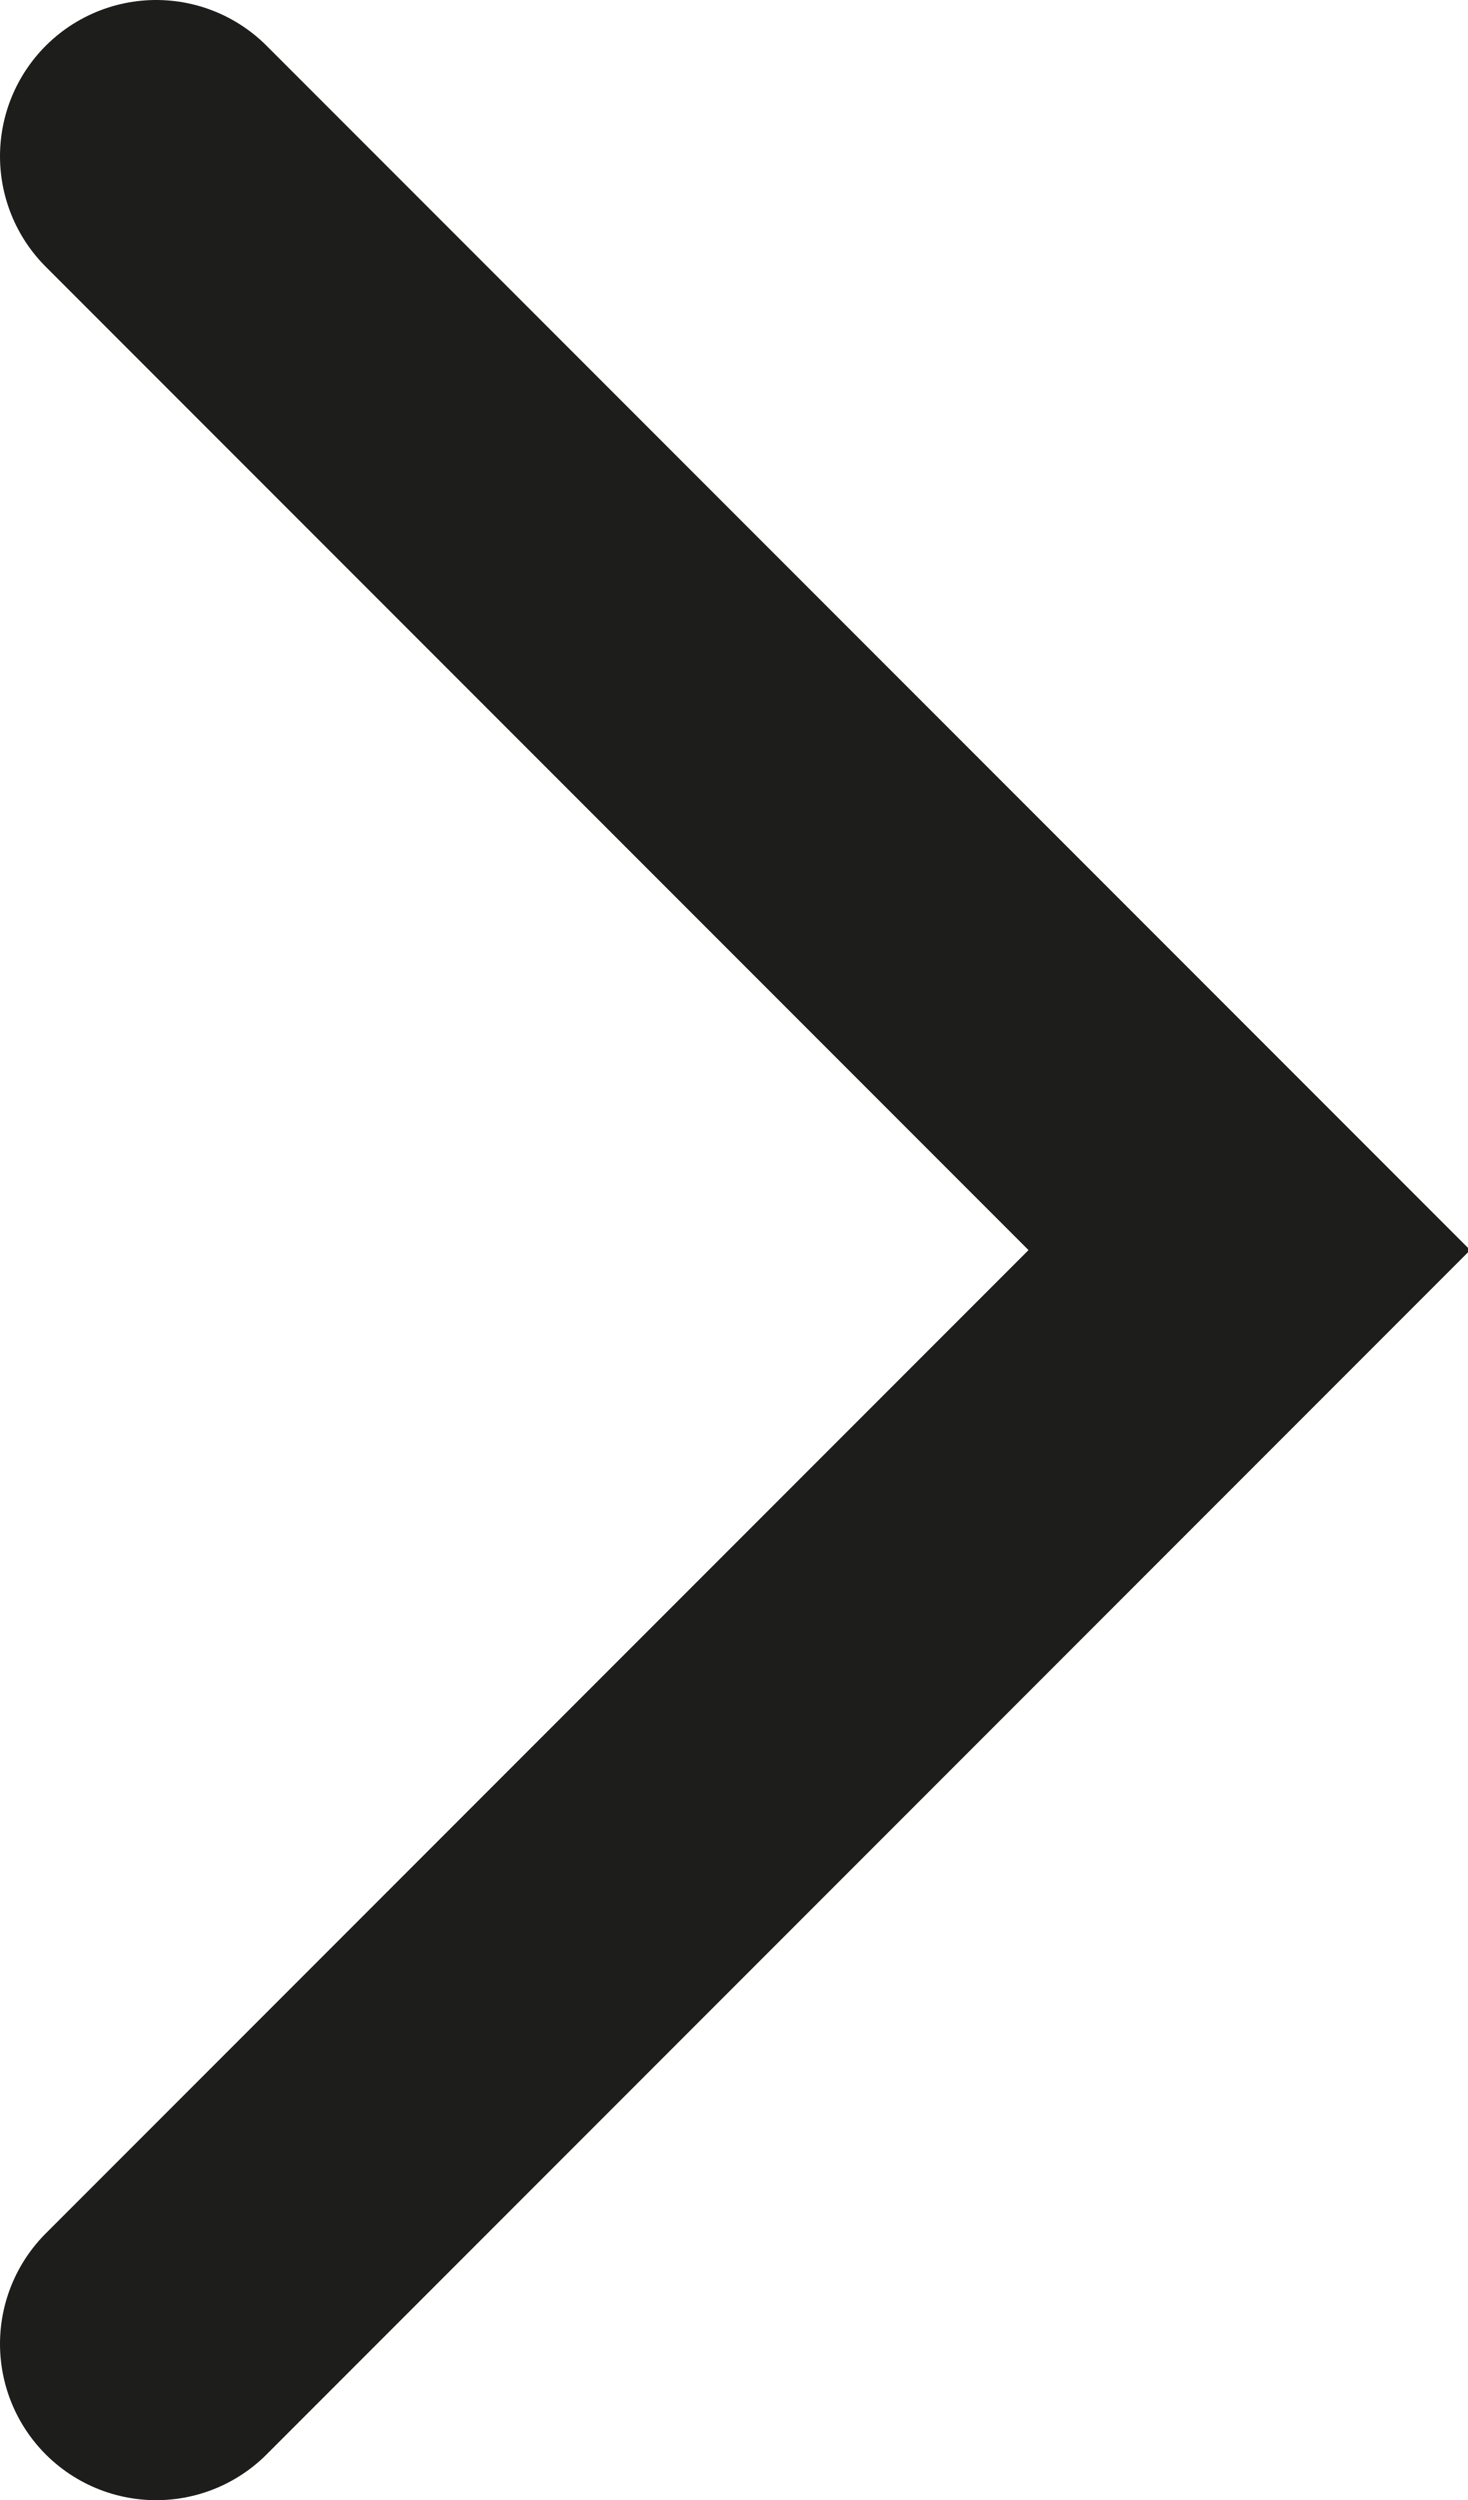 <?xml version="1.0" encoding="utf-8"?>
<!-- Generator: Adobe Illustrator 19.1.0, SVG Export Plug-In . SVG Version: 6.00 Build 0)  -->
<!DOCTYPE svg PUBLIC "-//W3C//DTD SVG 1.1//EN" "http://www.w3.org/Graphics/SVG/1.1/DTD/svg11.dtd">
<svg version="1.1" id="Layer_1" xmlns="http://www.w3.org/2000/svg" xmlns:xlink="http://www.w3.org/1999/xlink" x="0px" y="0px"
	 viewBox="0 0 18.8 32" enable-background="new 0 0 18.8 32" xml:space="preserve">
<polyline fill="none" stroke="#1D1D1B" stroke-width="4" stroke-linecap="round" stroke-miterlimit="10" points="2,2 16,16 2,30 "/>
</svg>
